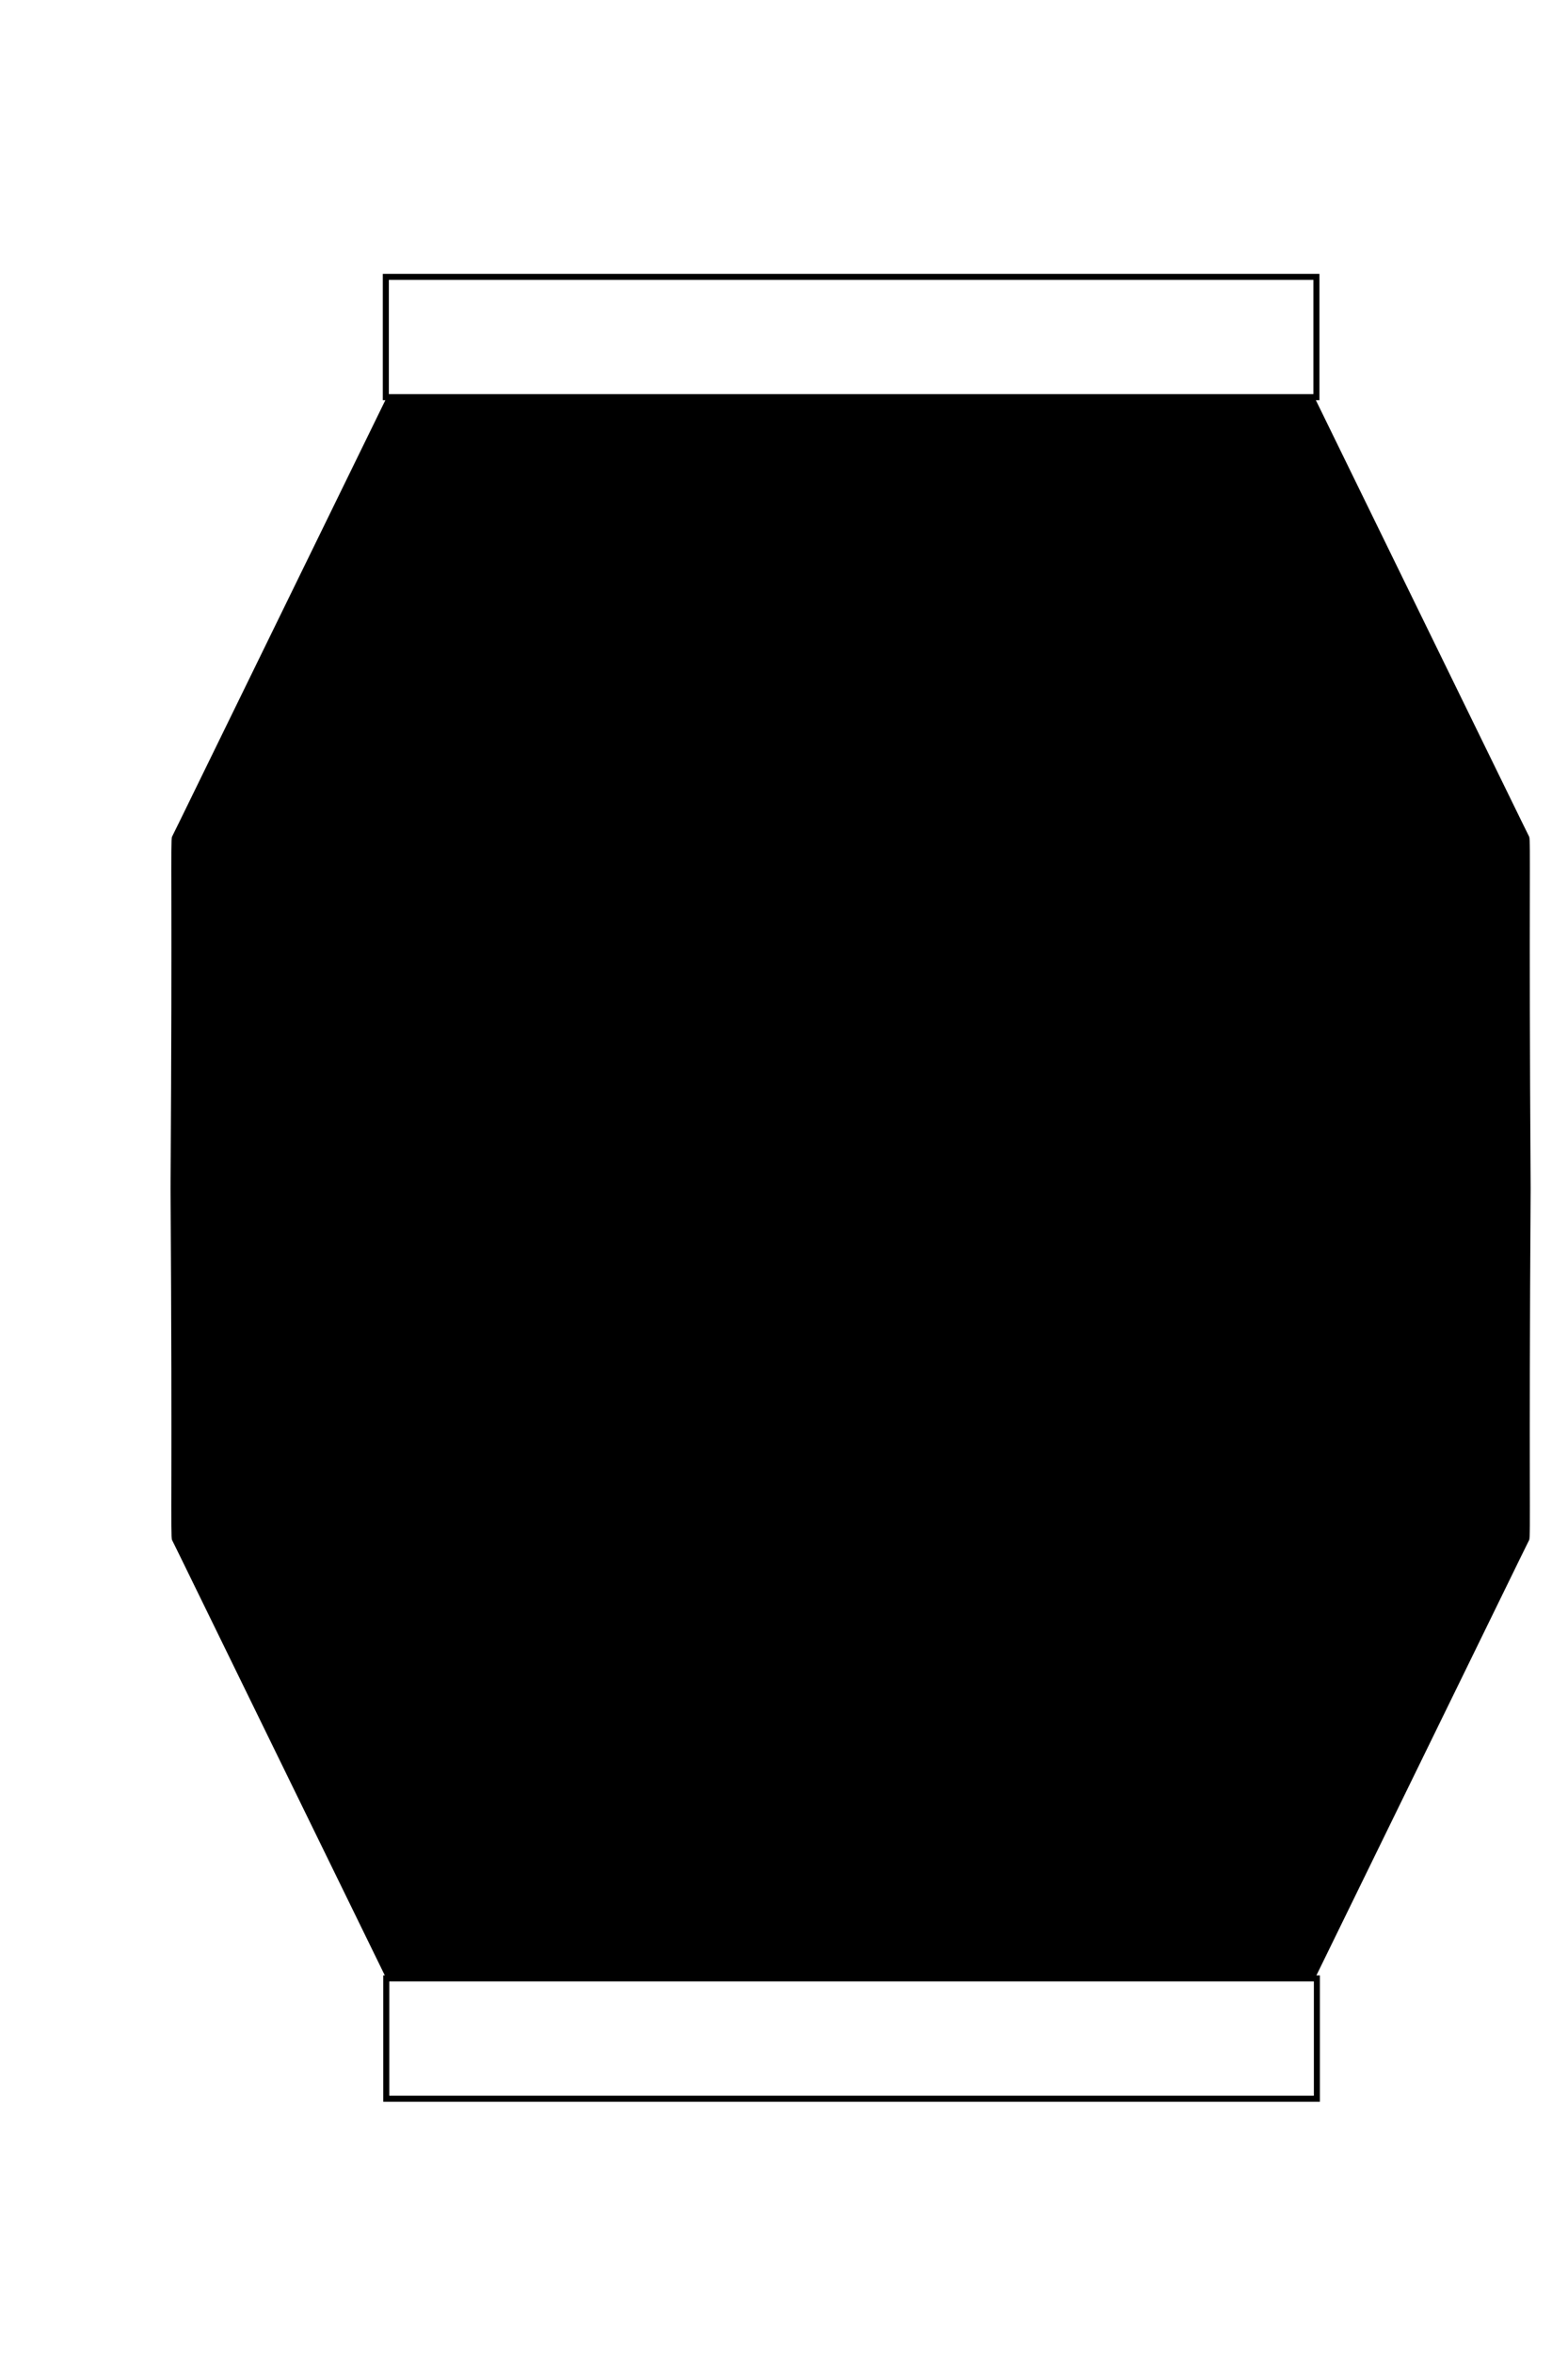 <?xml version="1.0" encoding="UTF-8" standalone="no"?>
<!-- Created with Inkscape (http://www.inkscape.org/) -->

<svg
   version="1.1"
   id="svg1"
   width="1024"
   height="1536"
   viewBox="0 0 1024 1536"
   sodipodi:docname="CleanArenaGoal.svg"
   inkscape:version="1.4.2 (f4327f4, 2025-05-13)"
   xmlns:inkscape="http://www.inkscape.org/namespaces/inkscape"
   xmlns:sodipodi="http://sodipodi.sourceforge.net/DTD/sodipodi-0.dtd"
   xmlns="http://www.w3.org/2000/svg"
   xmlns:svg="http://www.w3.org/2000/svg">
  <defs
     id="defs1" />
  <sodipodi:namedview
     id="namedview1"
     pagecolor="#ffffff"
     bordercolor="#000000"
     borderopacity="0.25"
     inkscape:showpageshadow="2"
     inkscape:pageopacity="0.0"
     inkscape:pagecheckerboard="0"
     inkscape:deskcolor="#d1d1d1"
     inkscape:zoom="0.53059896"
     inkscape:cx="231.8135"
     inkscape:cy="771.76932"
     inkscape:window-width="1920"
     inkscape:window-height="1017"
     inkscape:window-x="1912"
     inkscape:window-y="-8"
     inkscape:window-maximized="1"
     inkscape:current-layer="g1"
     showgrid="true">
    <inkscape:grid
       id="grid1"
       units="px"
       originx="0"
       originy="0"
       spacingx="1"
       spacingy="1"
       empcolor="#0099e5"
       empopacity="0.302"
       color="#0099e5"
       opacity="0.149"
       empspacing="5"
       enabled="true"
       visible="true" />
  </sodipodi:namedview>
  <g
     inkscape:groupmode="layer"
     inkscape:label="Image"
     id="g1">
    <path
       id="arena"
       style="display:inline;fill:#000000"
       d="M 252.264 260 C 112.341 546.204 119.89 530.999 112.342 546.203 C 111.248 548.406 112.622 581.343 111.387 775.736 C 112.622 970.13 111.248 1003.066 112.342 1005.269 C 119.89 1020.473 112.341 1005.269 252.264 1291.473 L 519.461 1291.473 L 591.531 1291.473 L 858.729 1291.473 C 998.651 1005.269 991.102 1020.473 998.65 1005.269 C 999.744 1003.066 998.37 970.13 999.605 775.736 C 998.37 581.343 999.744 548.406 998.65 546.203 C 991.102 530.999 998.651 546.204 858.729 260 L 591.531 260 L 519.461 260 L 252.264 260 z " />
    <path
       style="baseline-shift:baseline;display:inline;overflow:visible;vector-effect:none;enable-background:accumulate;stop-color:#000000;stop-opacity:1;opacity:1"
       d="m 250.297,1289.506 v 82.461 H 861.967 v -82.461 z m 3.934,3.934 H 858.033 v 74.594 H 254.23 Z"
       id="goal_bottom" />
    <path
       style="baseline-shift:baseline;display:inline;overflow:visible;vector-effect:none;enable-background:accumulate;stop-color:#000000"
       d="m 250,178.77 v 82.461 h 611.67 v -82.461 z m 3.934,3.934 h 603.803 v 74.594 H 253.934 Z"
       id="goal_top" />
  </g>
</svg>
